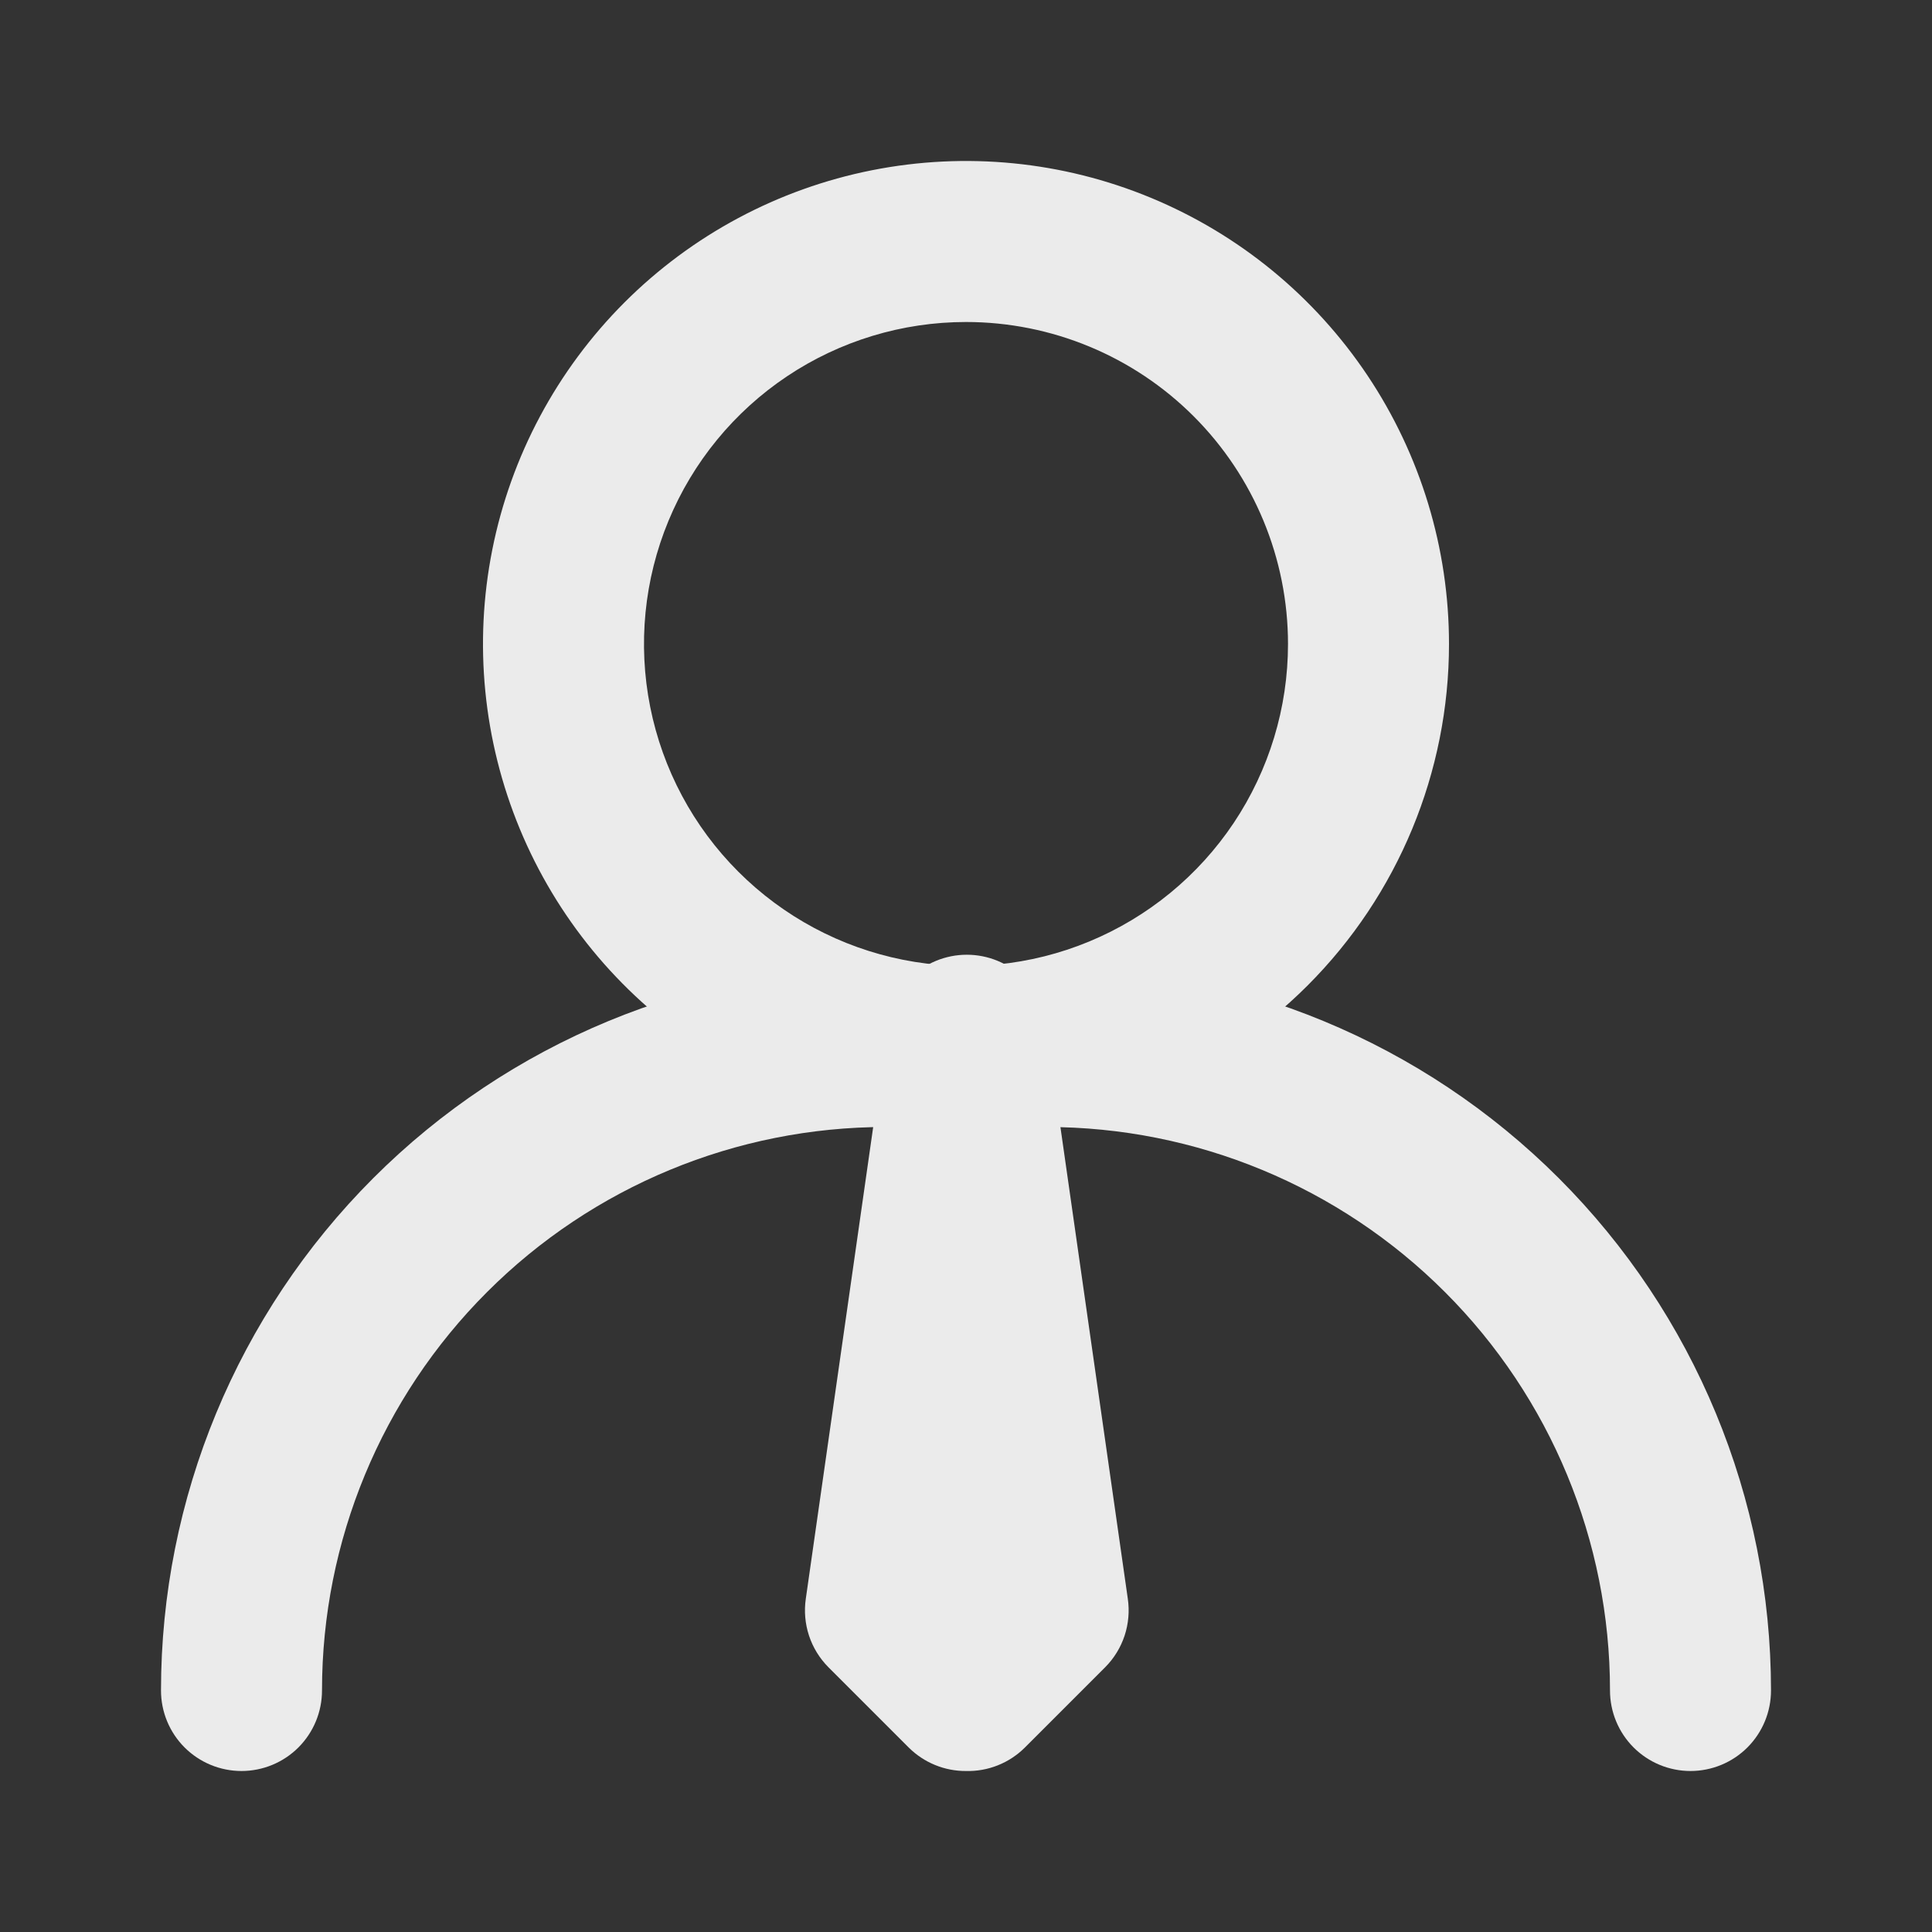 <svg width="60" height="60" viewBox="0 0 60 60" fill="none" xmlns="http://www.w3.org/2000/svg">
<rect x="0" y="0" width="60" height="60" fill="#333333" stroke="none"/>
<path d="M30 35C27.033 35 24.133 34.12 21.666 32.472C19.2 30.824 17.277 28.481 16.142 25.74C15.007 22.999 14.709 19.983 15.288 17.074C15.867 14.164 17.296 11.491 19.393 9.393C21.491 7.296 24.164 5.867 27.074 5.288C29.983 4.709 32.999 5.006 35.74 6.142C38.481 7.277 40.824 9.2 42.472 11.666C44.12 14.133 45 17.033 45 20C45 23.978 43.42 27.794 40.607 30.607C37.794 33.42 33.978 35 30 35ZM30 10C28.022 10 26.089 10.586 24.444 11.685C22.8 12.784 21.518 14.346 20.761 16.173C20.004 18 19.806 20.011 20.192 21.951C20.578 23.891 21.53 25.673 22.929 27.071C24.328 28.47 26.109 29.422 28.049 29.808C29.989 30.194 32 29.996 33.827 29.239C35.654 28.482 37.216 27.2 38.315 25.556C39.413 23.911 40 21.978 40 20C40 17.348 38.946 14.804 37.071 12.929C35.196 11.054 32.652 10 30 10Z" fill="#EBEBEB"/>
<path d="M52.5 55C51.837 55 51.201 54.737 50.732 54.268C50.263 53.799 50 53.163 50 52.5C50 47.859 48.156 43.407 44.874 40.126C41.593 36.844 37.141 35 32.5 35H27.5C22.859 35 18.407 36.844 15.126 40.126C11.844 43.407 10 47.859 10 52.5C10 53.163 9.737 53.799 9.268 54.268C8.799 54.737 8.163 55 7.5 55C6.837 55 6.201 54.737 5.732 54.268C5.263 53.799 5 53.163 5 52.5C5 46.533 7.371 40.81 11.59 36.59C15.81 32.37 21.533 30 27.5 30H32.5C38.467 30 44.19 32.37 48.41 36.59C52.63 40.81 55 46.533 55 52.5C55 53.163 54.737 53.799 54.268 54.268C53.799 54.737 53.163 55 52.5 55Z" fill="#EBEBEB"/>
<path d="M30 55C29.671 55.002 29.345 54.939 29.04 54.814C28.736 54.69 28.459 54.507 28.225 54.275L25.725 51.775C25.451 51.499 25.246 51.164 25.124 50.795C25.003 50.426 24.969 50.034 25.025 49.65L27.525 32.15C27.525 31.487 27.788 30.851 28.257 30.382C28.726 29.913 29.362 29.65 30.025 29.65C30.688 29.65 31.324 29.913 31.793 30.382C32.262 30.851 32.525 31.487 32.525 32.15L35.025 49.65C35.081 50.034 35.047 50.426 34.926 50.795C34.804 51.164 34.599 51.499 34.325 51.775L31.825 54.275C31.585 54.513 31.3 54.7 30.987 54.824C30.673 54.949 30.337 55.009 30 55Z" fill="#EBEBEB"/>
</svg>
